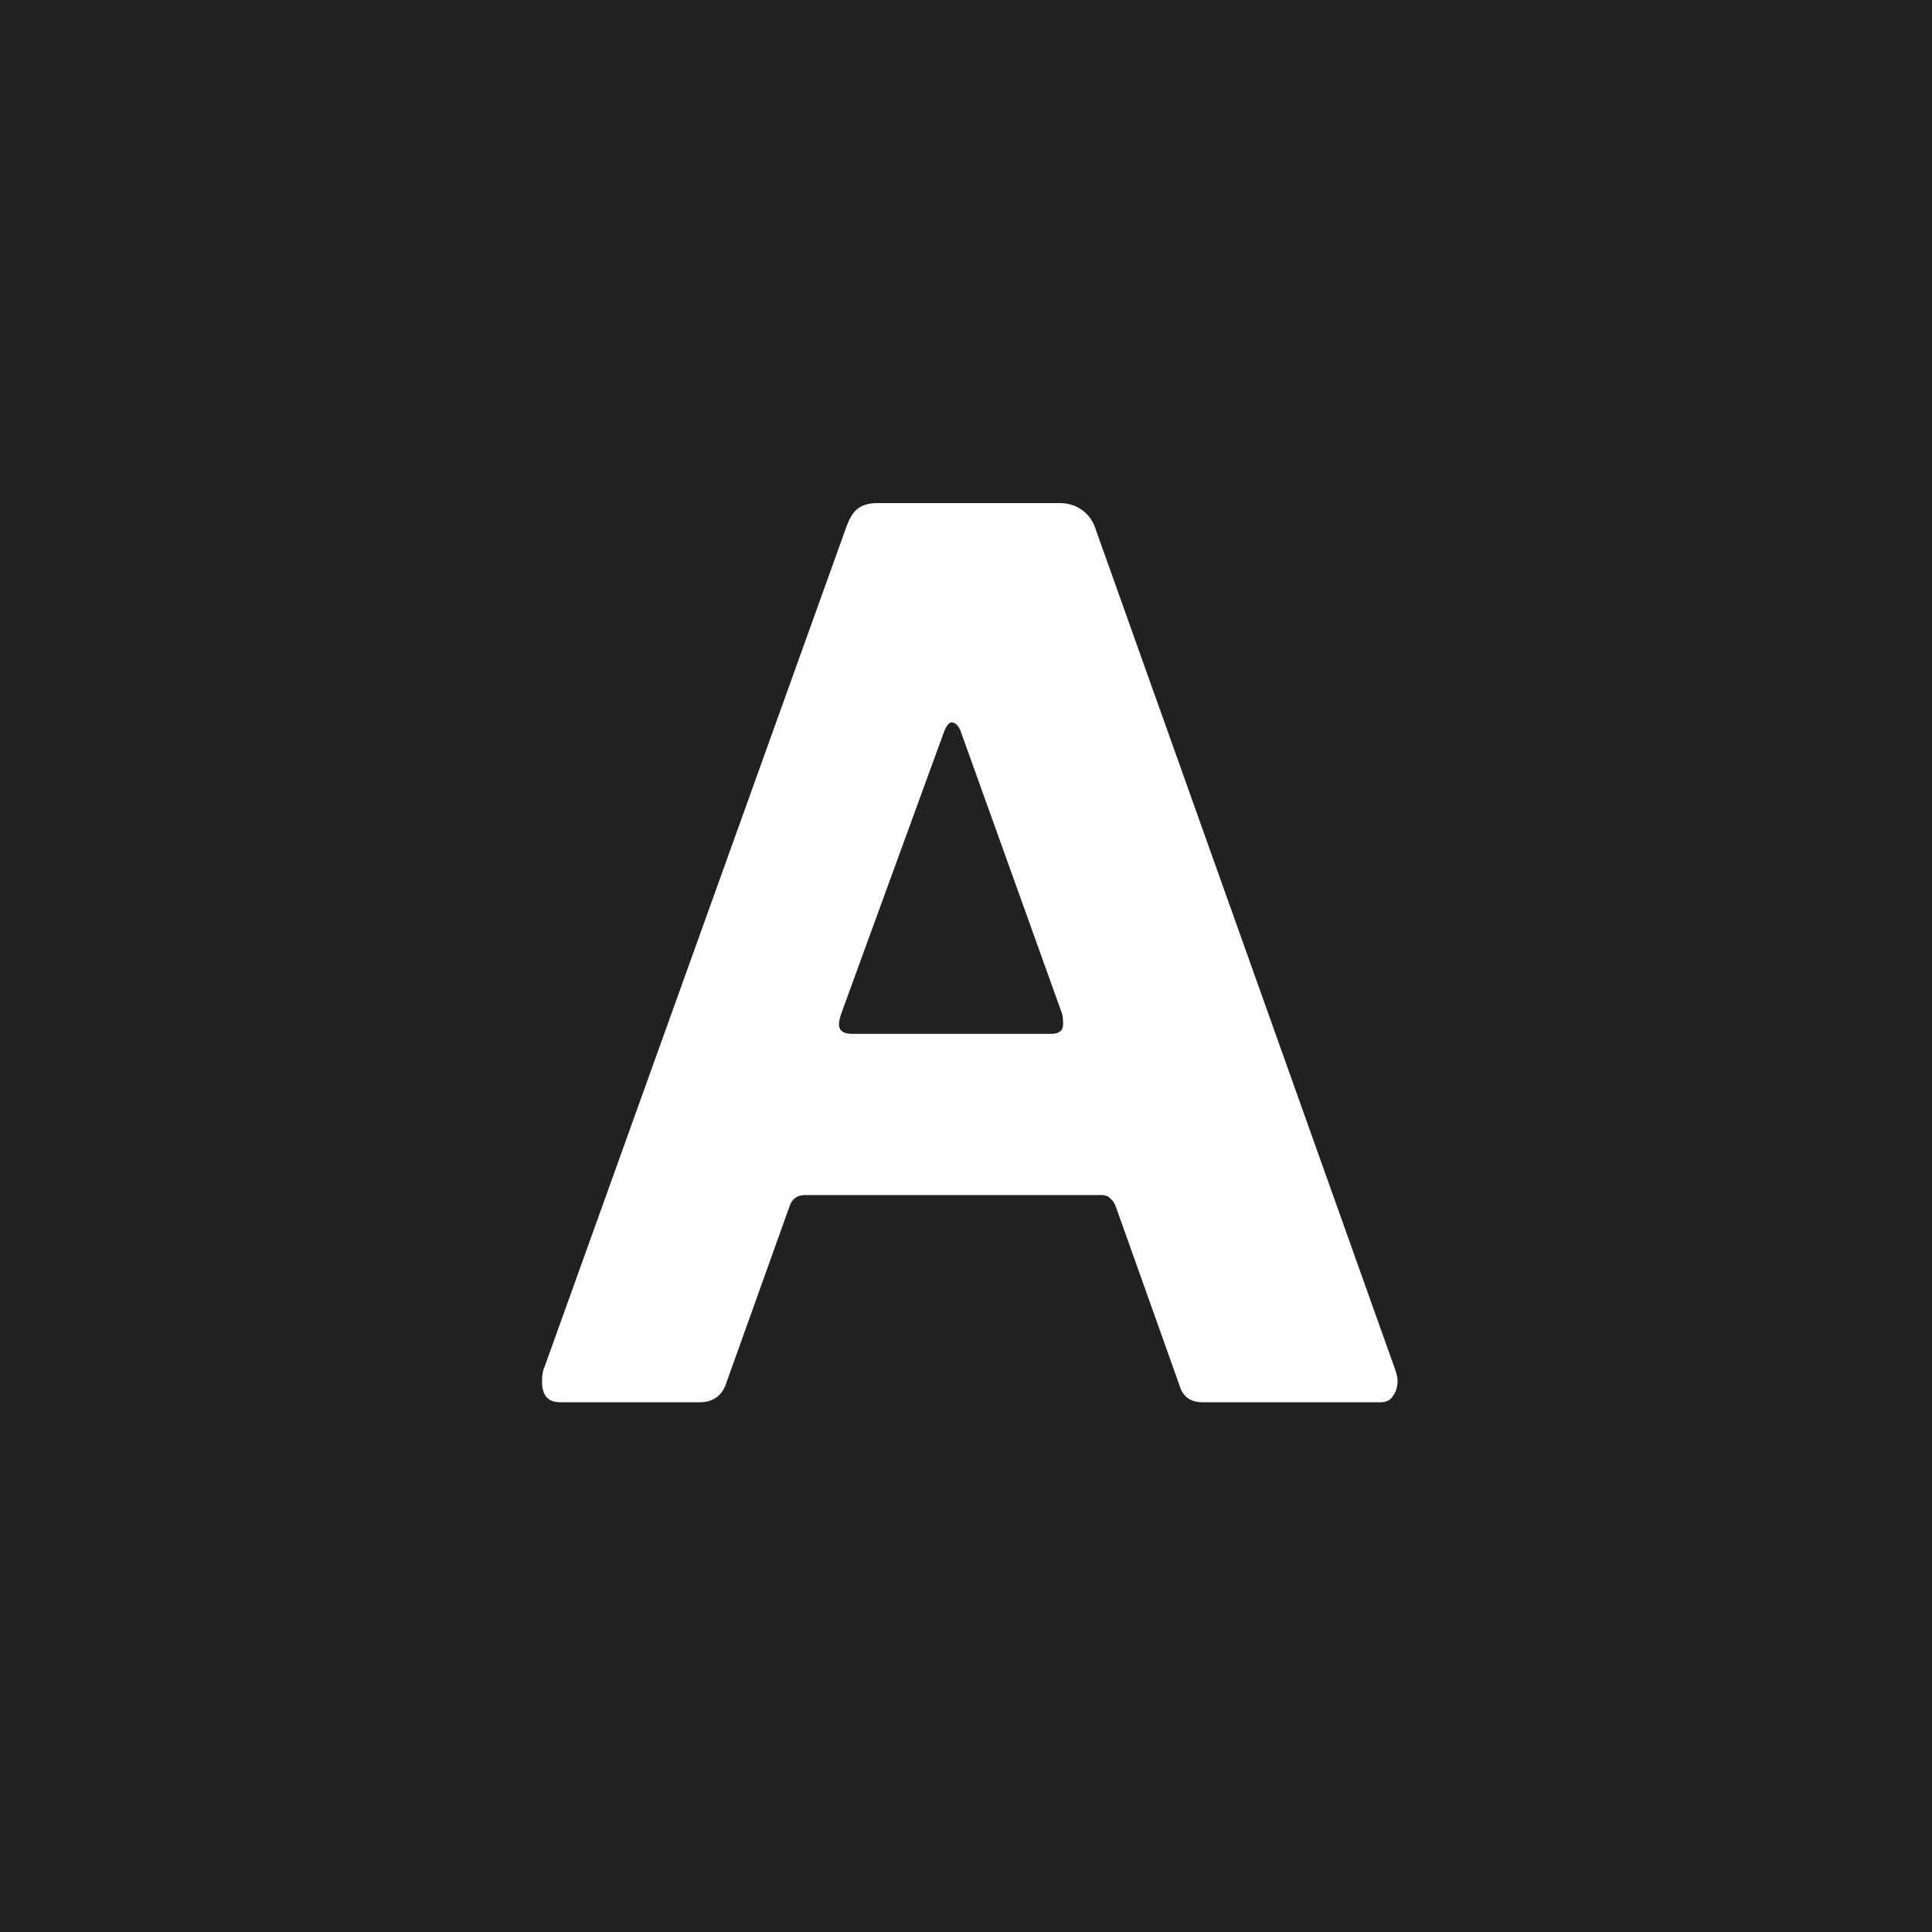 <svg width="558" height="558" viewBox="0 0 558 558" fill="none" xmlns="http://www.w3.org/2000/svg">
<rect width="558" height="558" fill="#212121"/>
<path d="M161.8 405C158.3 405 156.55 403.017 156.55 399.05C156.55 397.183 156.783 395.783 157.25 394.85L244.4 152.3C245.333 149.733 246.383 147.983 247.55 147.05C248.95 145.883 250.933 145.3 253.5 145.3H306C308.567 145.3 310.783 146 312.65 147.4C314.517 148.8 315.8 150.667 316.5 153L402.95 395.55C403.417 396.95 403.65 398 403.65 398.7C403.65 400.567 403.183 402.083 402.25 403.25C401.55 404.417 400.383 405 398.75 405H347.3C343.8 405 341.583 403.367 340.65 400.1L322.45 349C321.983 347.6 321.4 346.667 320.7 346.2C320.233 345.5 319.3 345.15 317.9 345.15H232.5C230.167 345.15 228.65 346.317 227.95 348.65L209.4 400.45C208 403.483 205.55 405 202.05 405H161.8ZM303.55 298.6C305.883 298.6 307.05 297.667 307.05 295.8C307.05 294.4 306.933 293.35 306.7 292.65L277.3 210.75C276.6 209.35 275.783 208.65 274.85 208.65C274.15 208.65 273.45 209.467 272.75 211.1L243 292.65C242.533 294.05 242.3 295.1 242.3 295.8C242.3 297.667 243.583 298.6 246.15 298.6H303.55Z" fill="white"/>
</svg>
